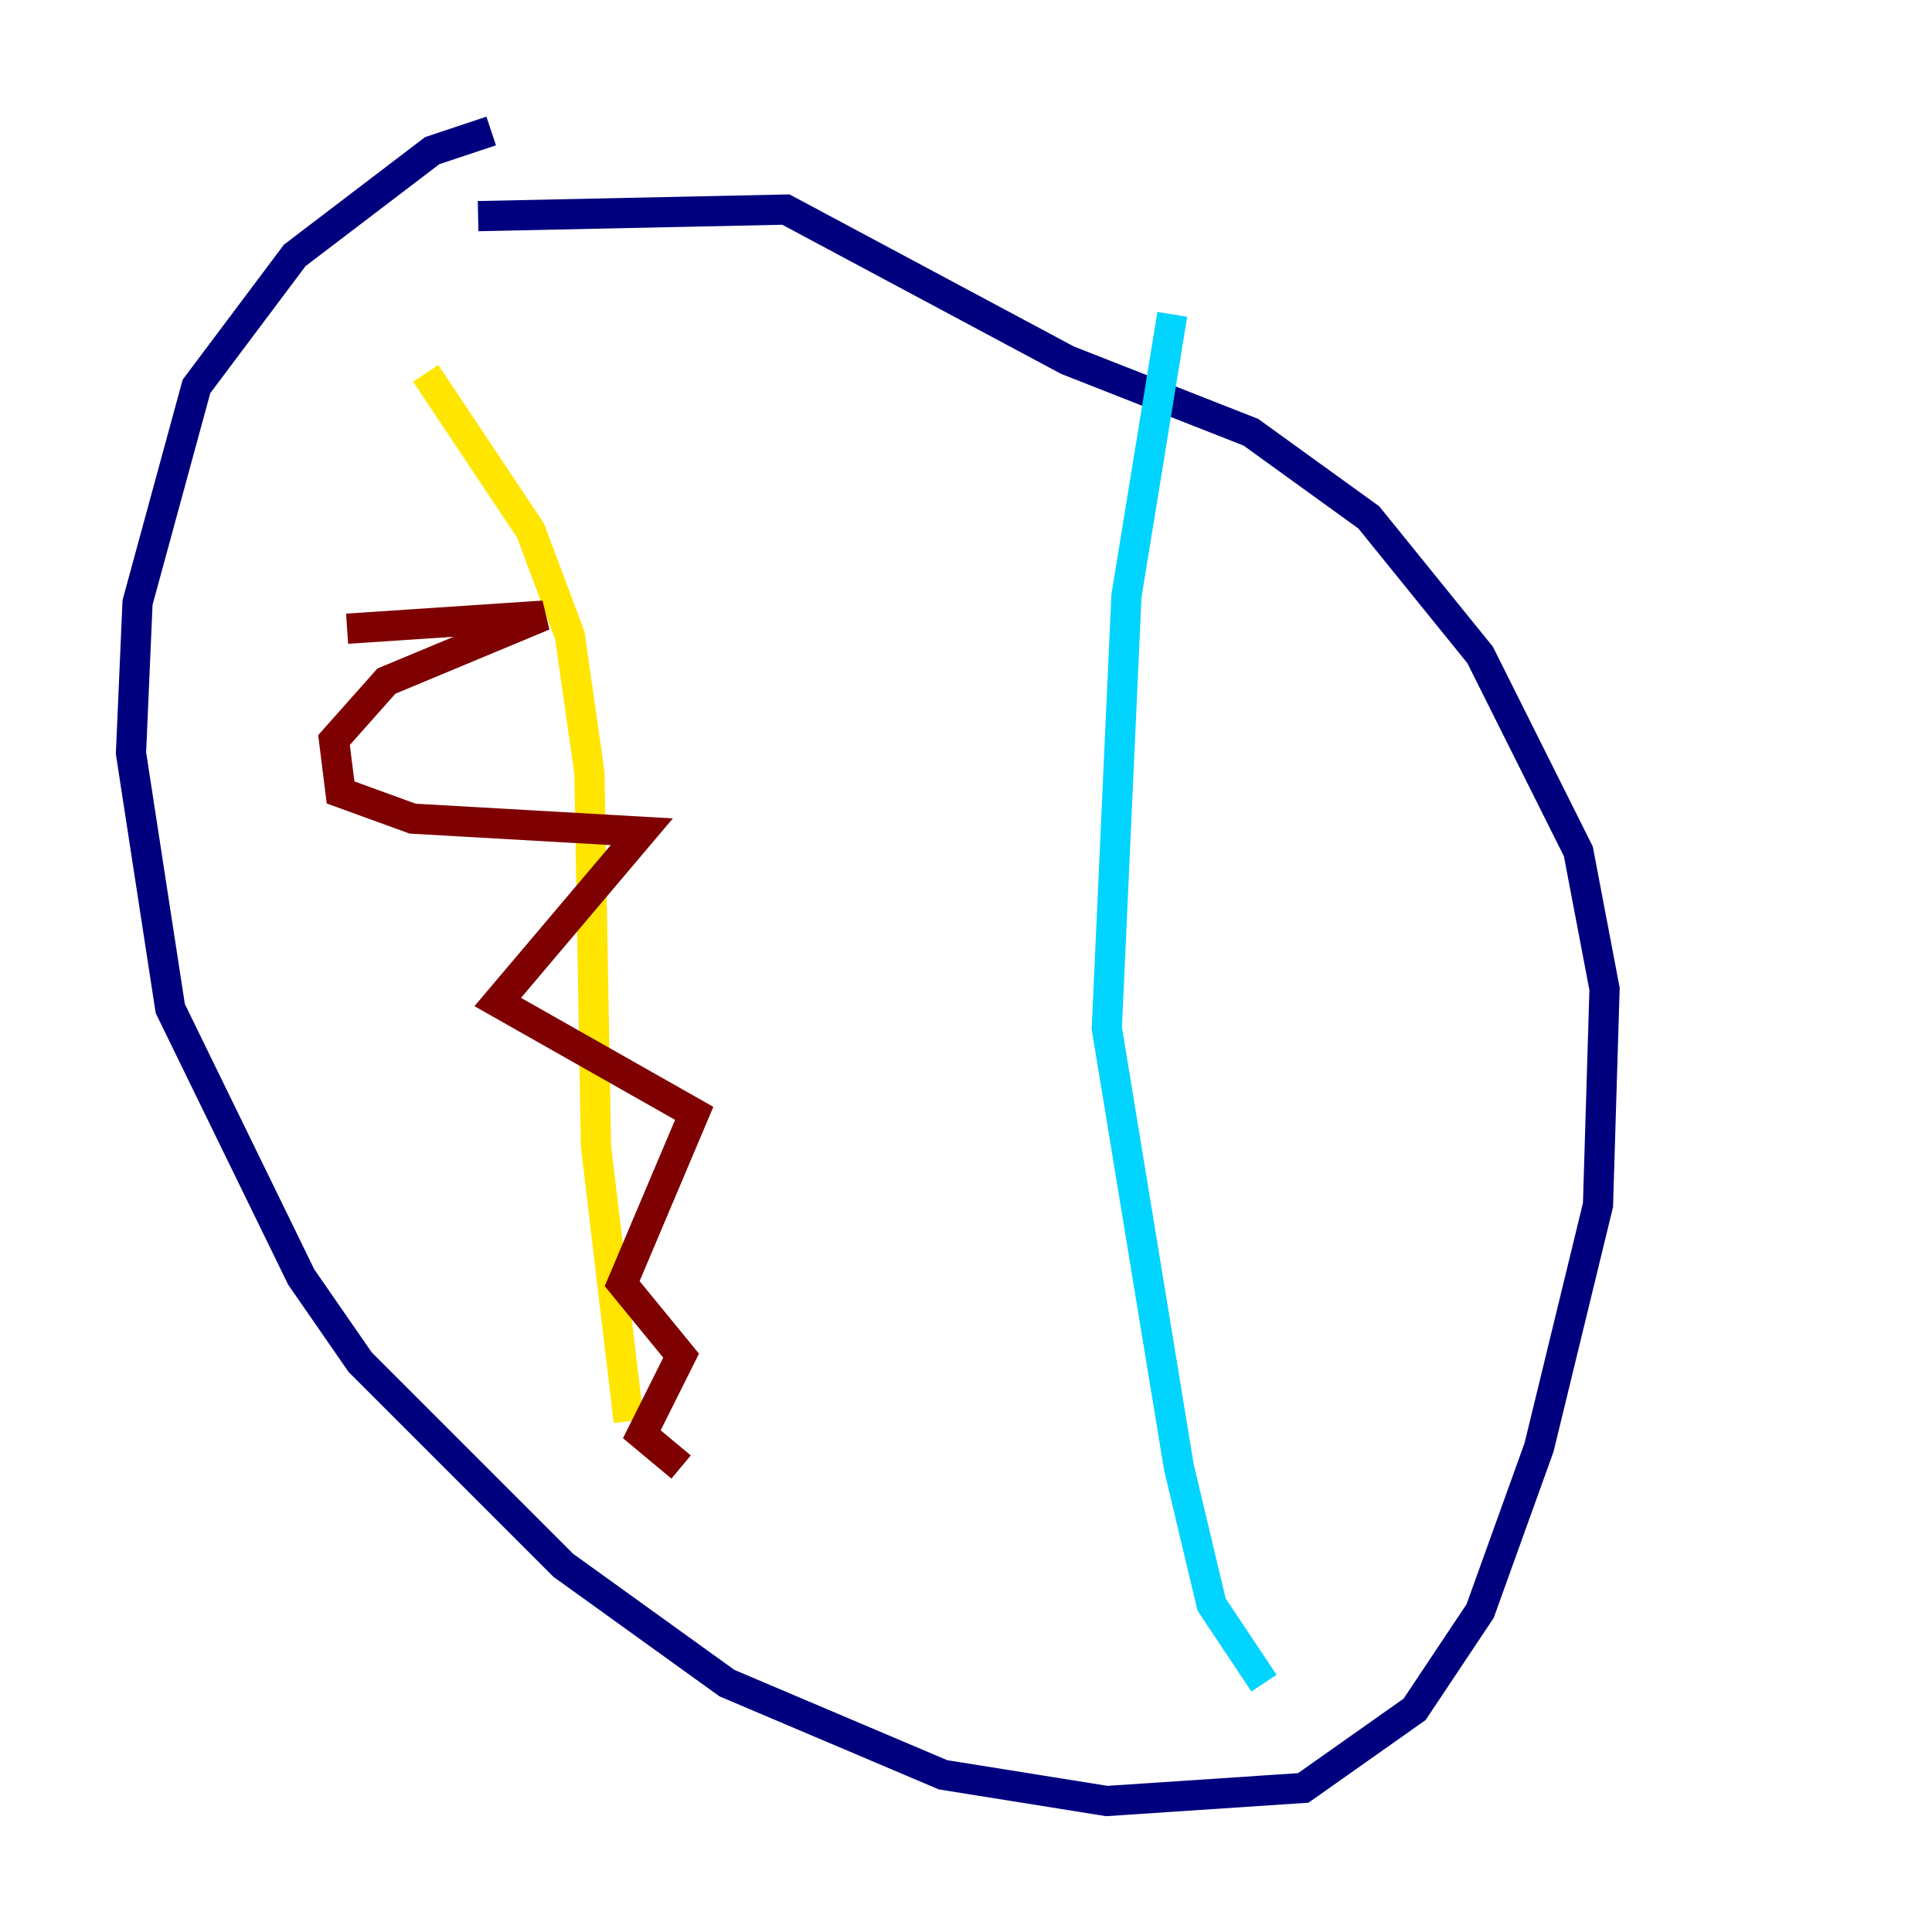 <?xml version="1.0" encoding="utf-8" ?>
<svg baseProfile="tiny" height="128" version="1.2" viewBox="0,0,128,128" width="128" xmlns="http://www.w3.org/2000/svg" xmlns:ev="http://www.w3.org/2001/xml-events" xmlns:xlink="http://www.w3.org/1999/xlink"><defs /><polyline fill="none" points="32.542,8.678 28.637,9.98 19.525,16.922 13.017,25.6 9.112,39.919 8.678,49.898 11.281,66.82 19.959,84.61 23.864,90.251 37.315,103.702 48.163,111.512 62.481,117.586 73.329,119.322 86.346,118.454 93.722,113.248 98.061,106.739 101.966,95.891 105.871,79.837 106.305,65.519 104.57,56.407 98.061,43.39 90.685,34.278 82.875,28.637 70.725,23.864 52.068,13.885 31.675,14.319" stroke="#00007f" stroke-width="2" /><polyline fill="none" points="77.668,20.827 74.63,39.485 73.329,68.122 78.102,97.193 80.271,106.305 83.742,111.512" stroke="#00d4ff" stroke-width="2" /><polyline fill="none" points="28.203,24.732 35.146,35.146 37.749,42.088 39.051,51.2 39.485,75.932 41.654,94.156" stroke="#ffe500" stroke-width="2" /><polyline fill="none" points="22.997,41.654 36.014,40.786 25.6,45.125 22.129,49.031 22.563,52.502 27.336,54.237 42.522,55.105 32.976,66.386 45.993,73.763 41.22,85.044 45.125,89.817 42.522,95.024 45.125,97.193" stroke="#7f0000" stroke-width="2" /></svg>